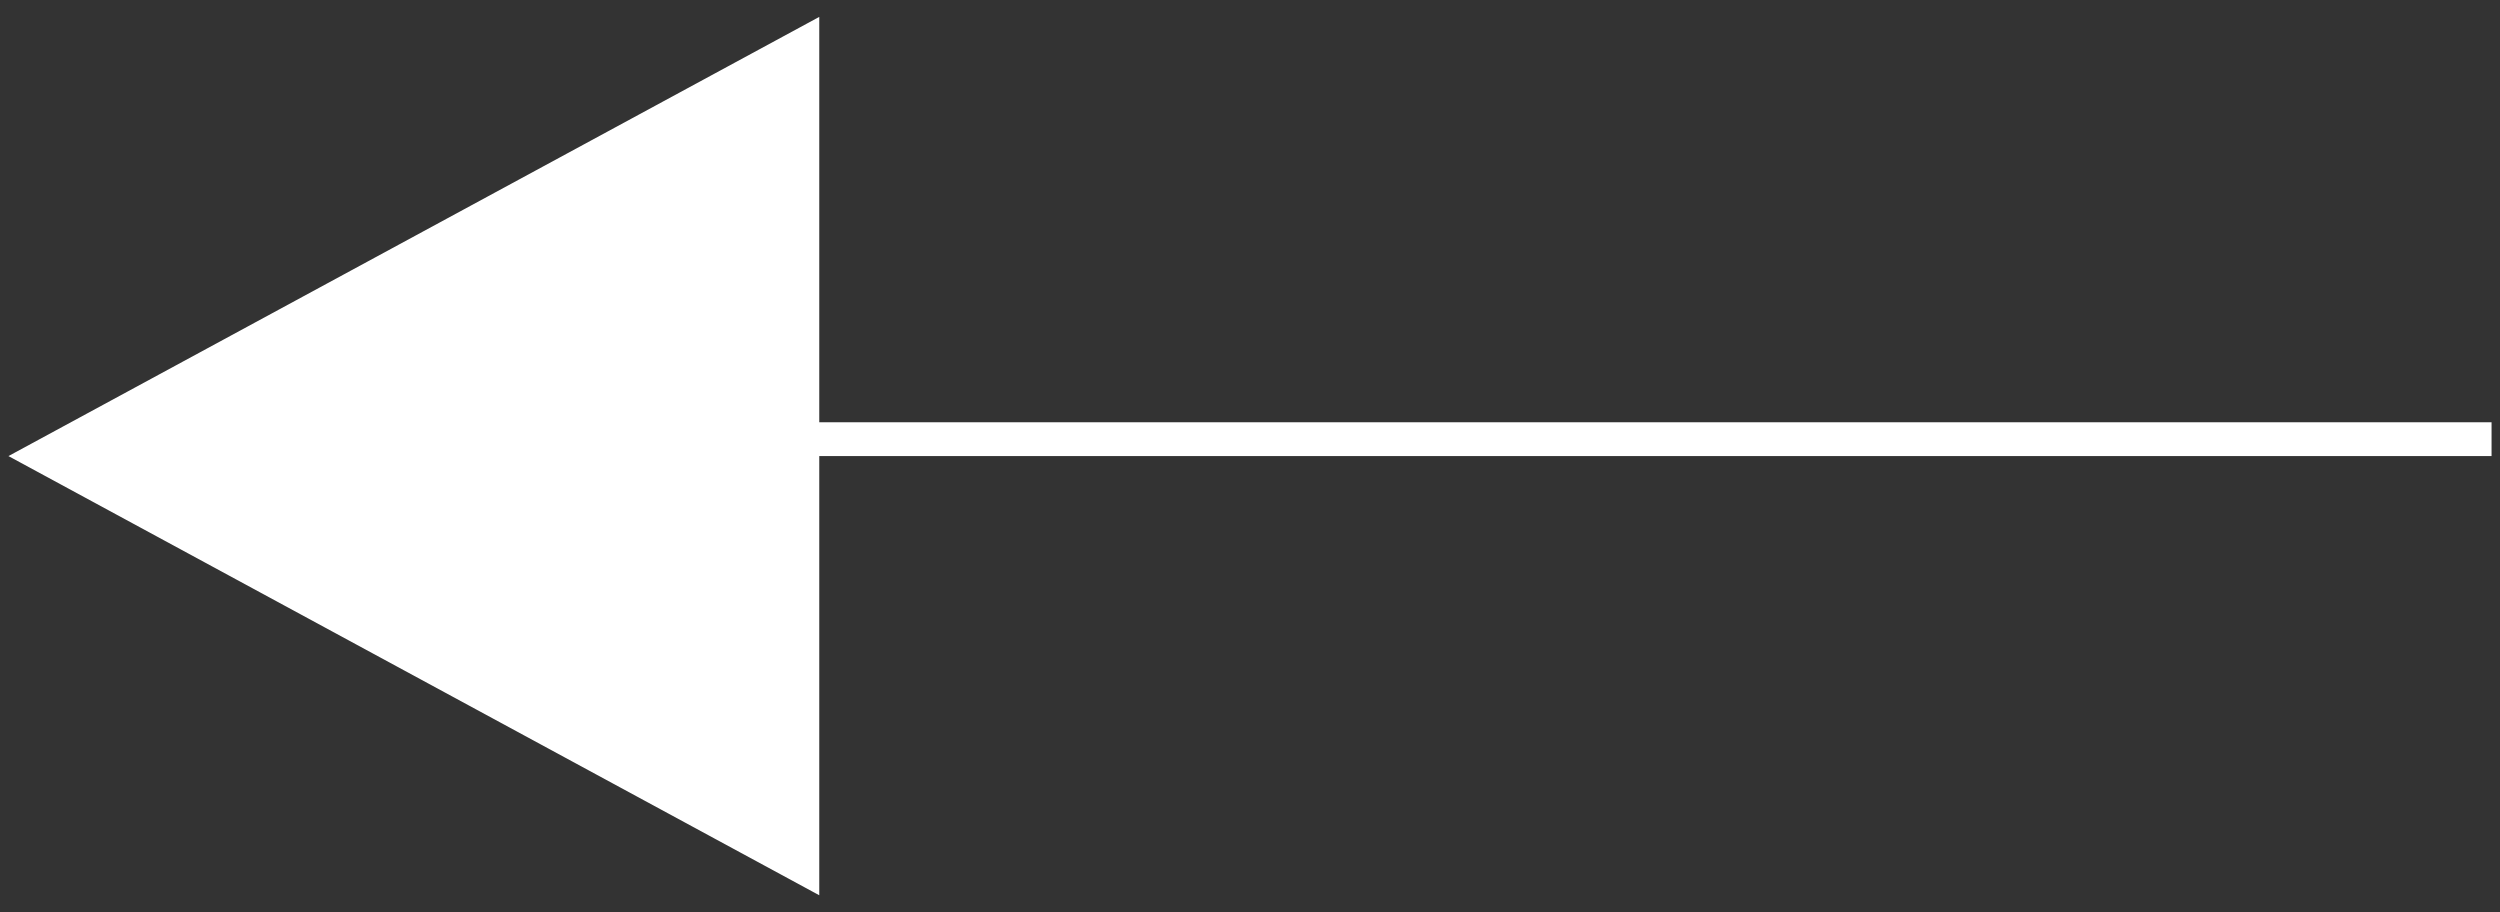 <svg xmlns="http://www.w3.org/2000/svg" xmlns:xlink="http://www.w3.org/1999/xlink" width="74" height="27" viewBox="0 0 74 27">
  <rect x="0" y="0" width="74" height="27" fill="#333333" stroke="none"/>
  <defs>
    <clipPath id="clip-Arrow-left">
      <rect width="74" height="27"/>
    </clipPath>
  </defs>
  <g id="Arrow-left" clip-path="url(#clip-Arrow-left)">
    <g id="Gruppe_7" data-name="Gruppe 7" transform="translate(74 27) rotate(180)">
      <line id="Linie_5" data-name="Linie 5" x1="51" transform="translate(51.25 14) rotate(180)" fill="none" stroke="#fff" stroke-width="1"/>
      <g id="Polygon_3" data-name="Polygon 3" transform="translate(73.75 0.5) rotate(90)" fill="#fff">
        <path d="M 25.161 23.5 L 0.839 23.5 L 13 1.05 L 25.161 23.5 Z" stroke="none"/>
        <path d="M 13 2.1 L 1.679 23 L 24.321 23 L 13 2.1 M 13 0 L 26 24 L 0 24 L 13 0 Z" stroke="none" fill="#fff"/>
      </g>
    </g>
  </g>
</svg>
